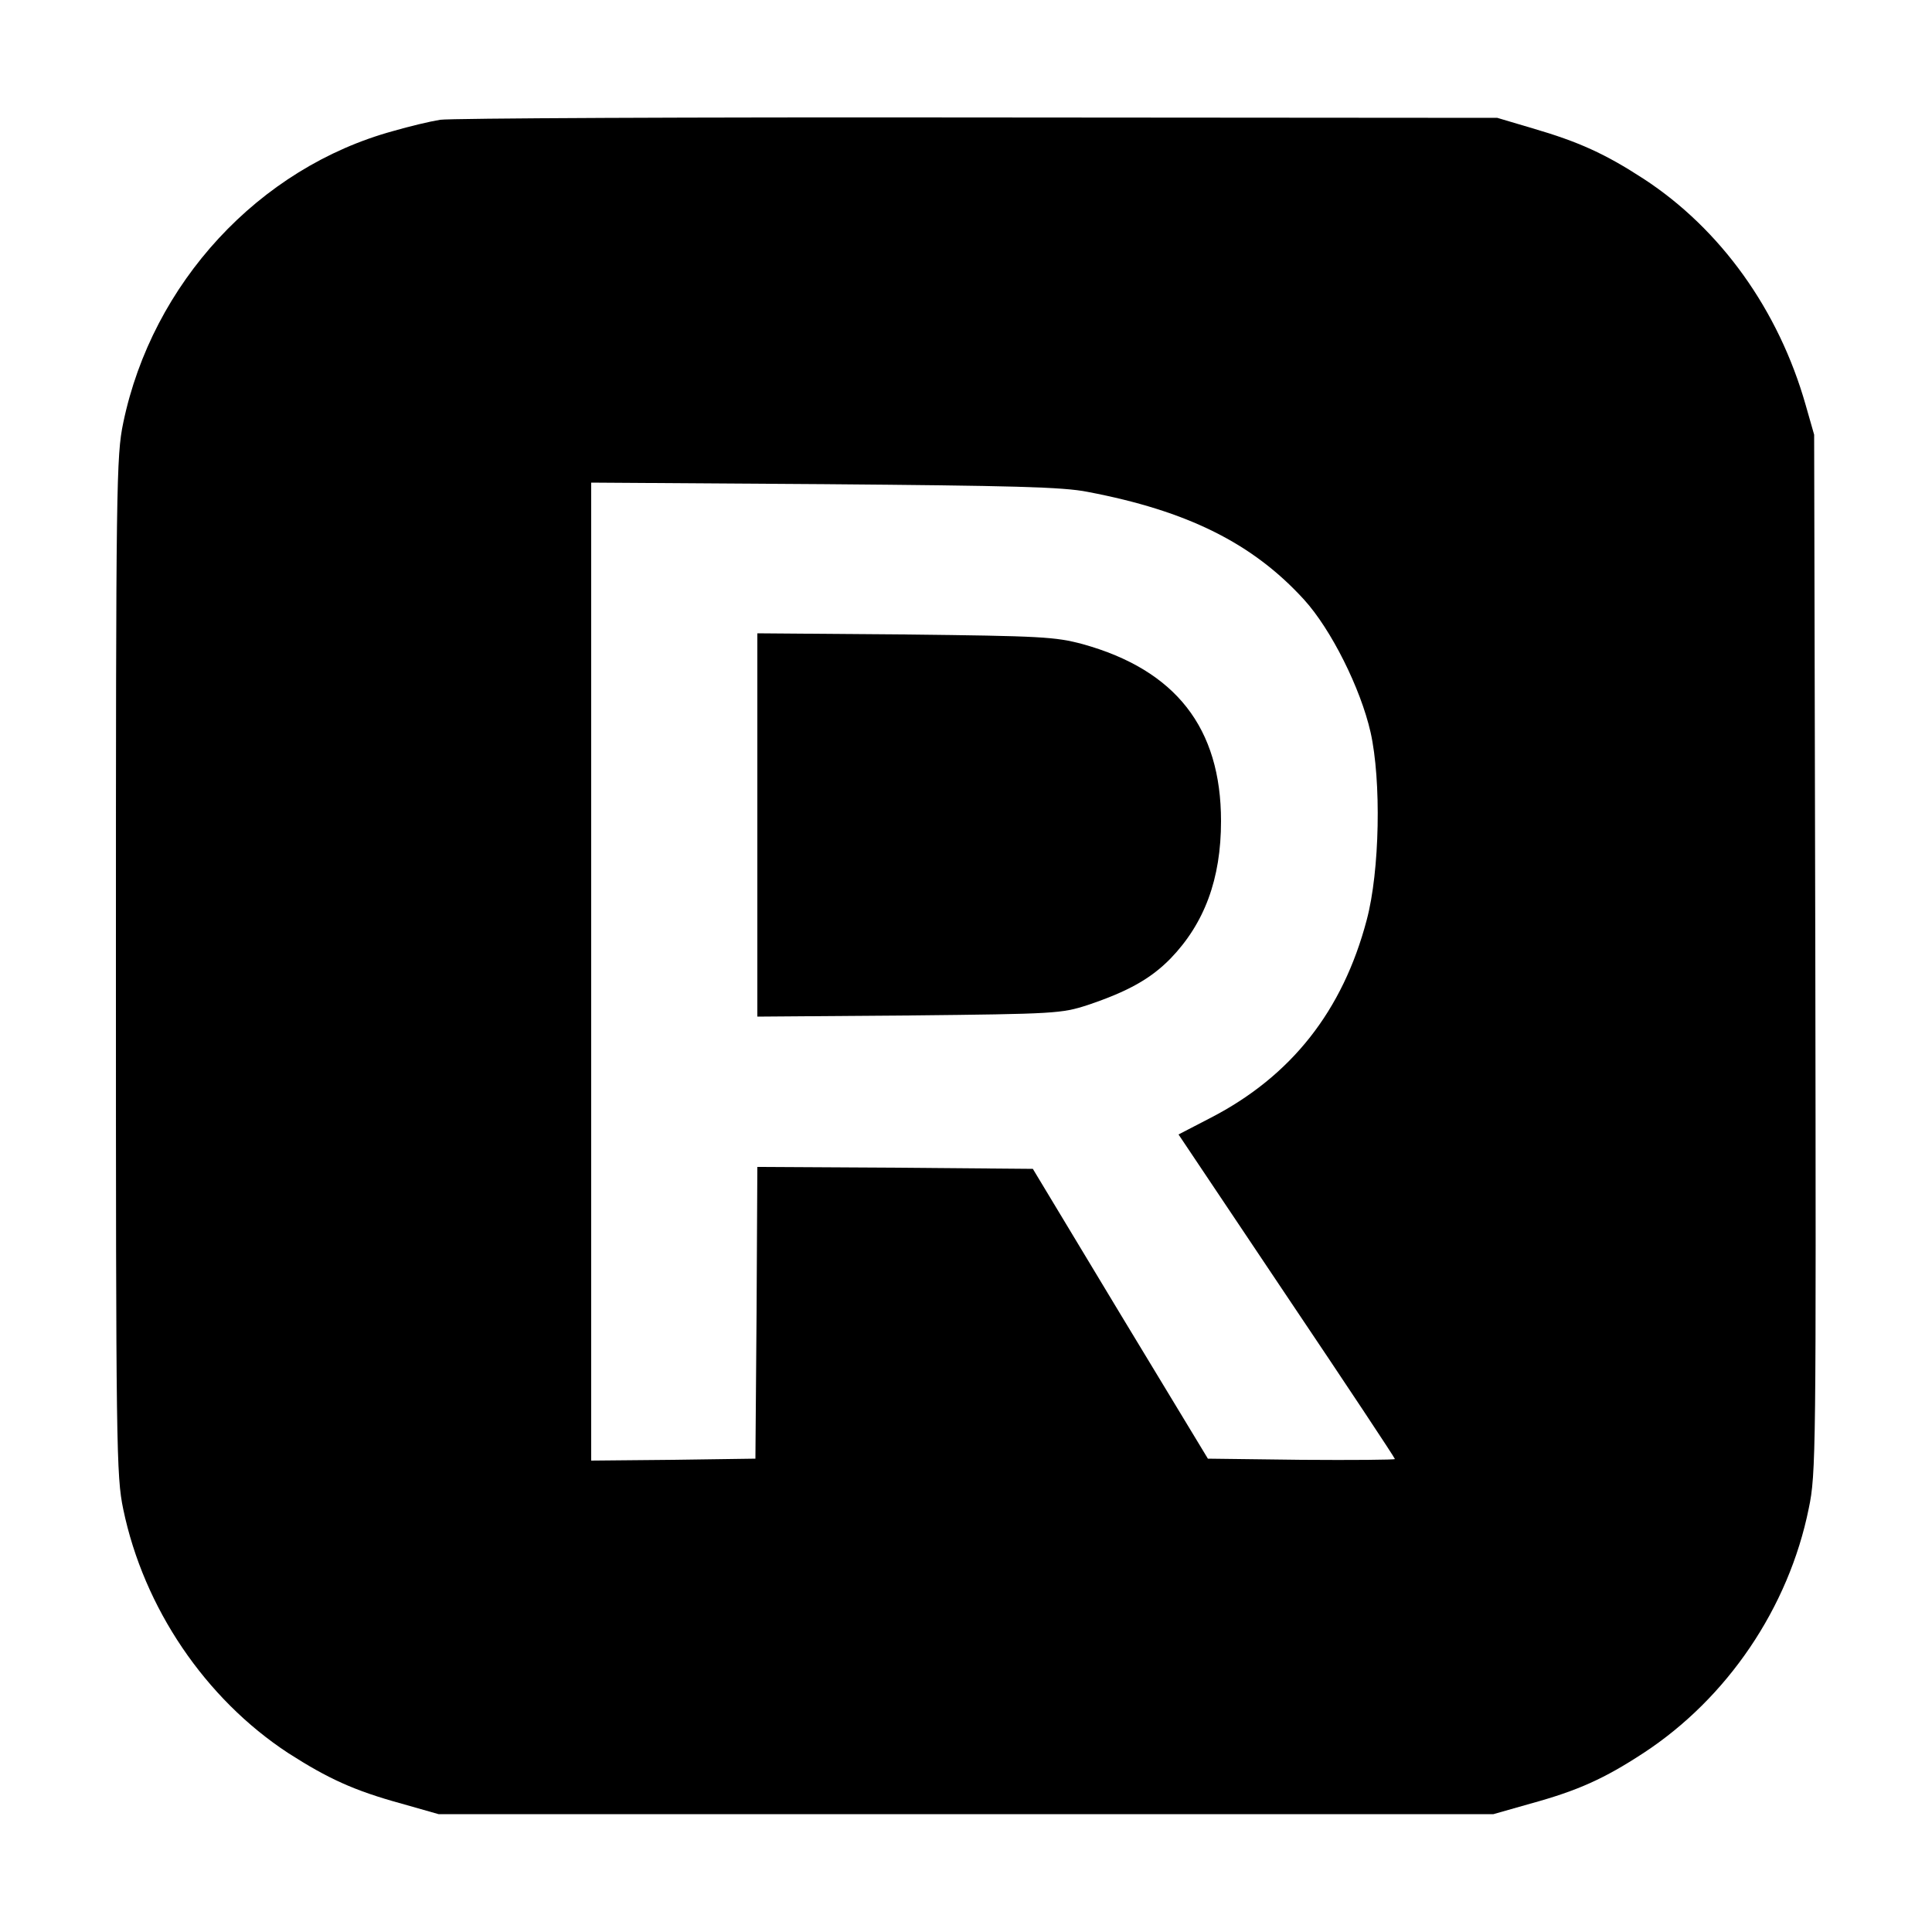 <?xml version="1.0" standalone="no"?>
<!DOCTYPE svg PUBLIC "-//W3C//DTD SVG 20010904//EN"
 "http://www.w3.org/TR/2001/REC-SVG-20010904/DTD/svg10.dtd">
<svg version="1.0" xmlns="http://www.w3.org/2000/svg"
 width="500pt" height="500pt" viewBox="0 0 500 500"
 preserveAspectRatio="xMidYMid meet">

<g transform="translate(0,500) scale(0.1,-0.1)"
fill="#000000" stroke="none">
<path d="M1139 4690 c-25 -4 -80 -17 -121 -29 -348 -95 -624 -394 -699 -755
-18 -86 -19 -157 -19 -1406 0 -1249 1 -1320 19 -1406 53 -255 212 -490 427
-631 103 -66 170 -97 294 -131 l95 -27 1365 0 1365 0 95 27 c124 34 192 65
293 131 217 142 376 376 428 633 19 90 19 147 17 1437 l-3 1342 -22 77 c-70
246 -220 455 -419 585 -100 65 -168 96 -288 131 l-91 27 -1345 1 c-740 1
-1366 -2 -1391 -6z m1676 -963 c258 -49 427 -133 560 -279 70 -77 146 -229
172 -343 28 -125 24 -359 -10 -486 -62 -235 -195 -404 -404 -512 l-83 -43 280
-418 c154 -229 280 -419 280 -422 0 -2 -109 -3 -242 -2 l-242 3 -227 375 -226
375 -356 3 -357 2 -2 -377 -3 -378 -212 -3 -213 -2 0 1265 0 1266 603 -4 c483
-4 618 -7 682 -20z"/>
<path d="M1960 2865 l0 -496 393 3 c379 4 394 5 462 27 104 35 163 68 214 120
88 91 131 206 131 356 0 241 -117 391 -358 458 -71 19 -107 21 -459 25 l-383
3 0 -496z"/>
</g>
</svg>
